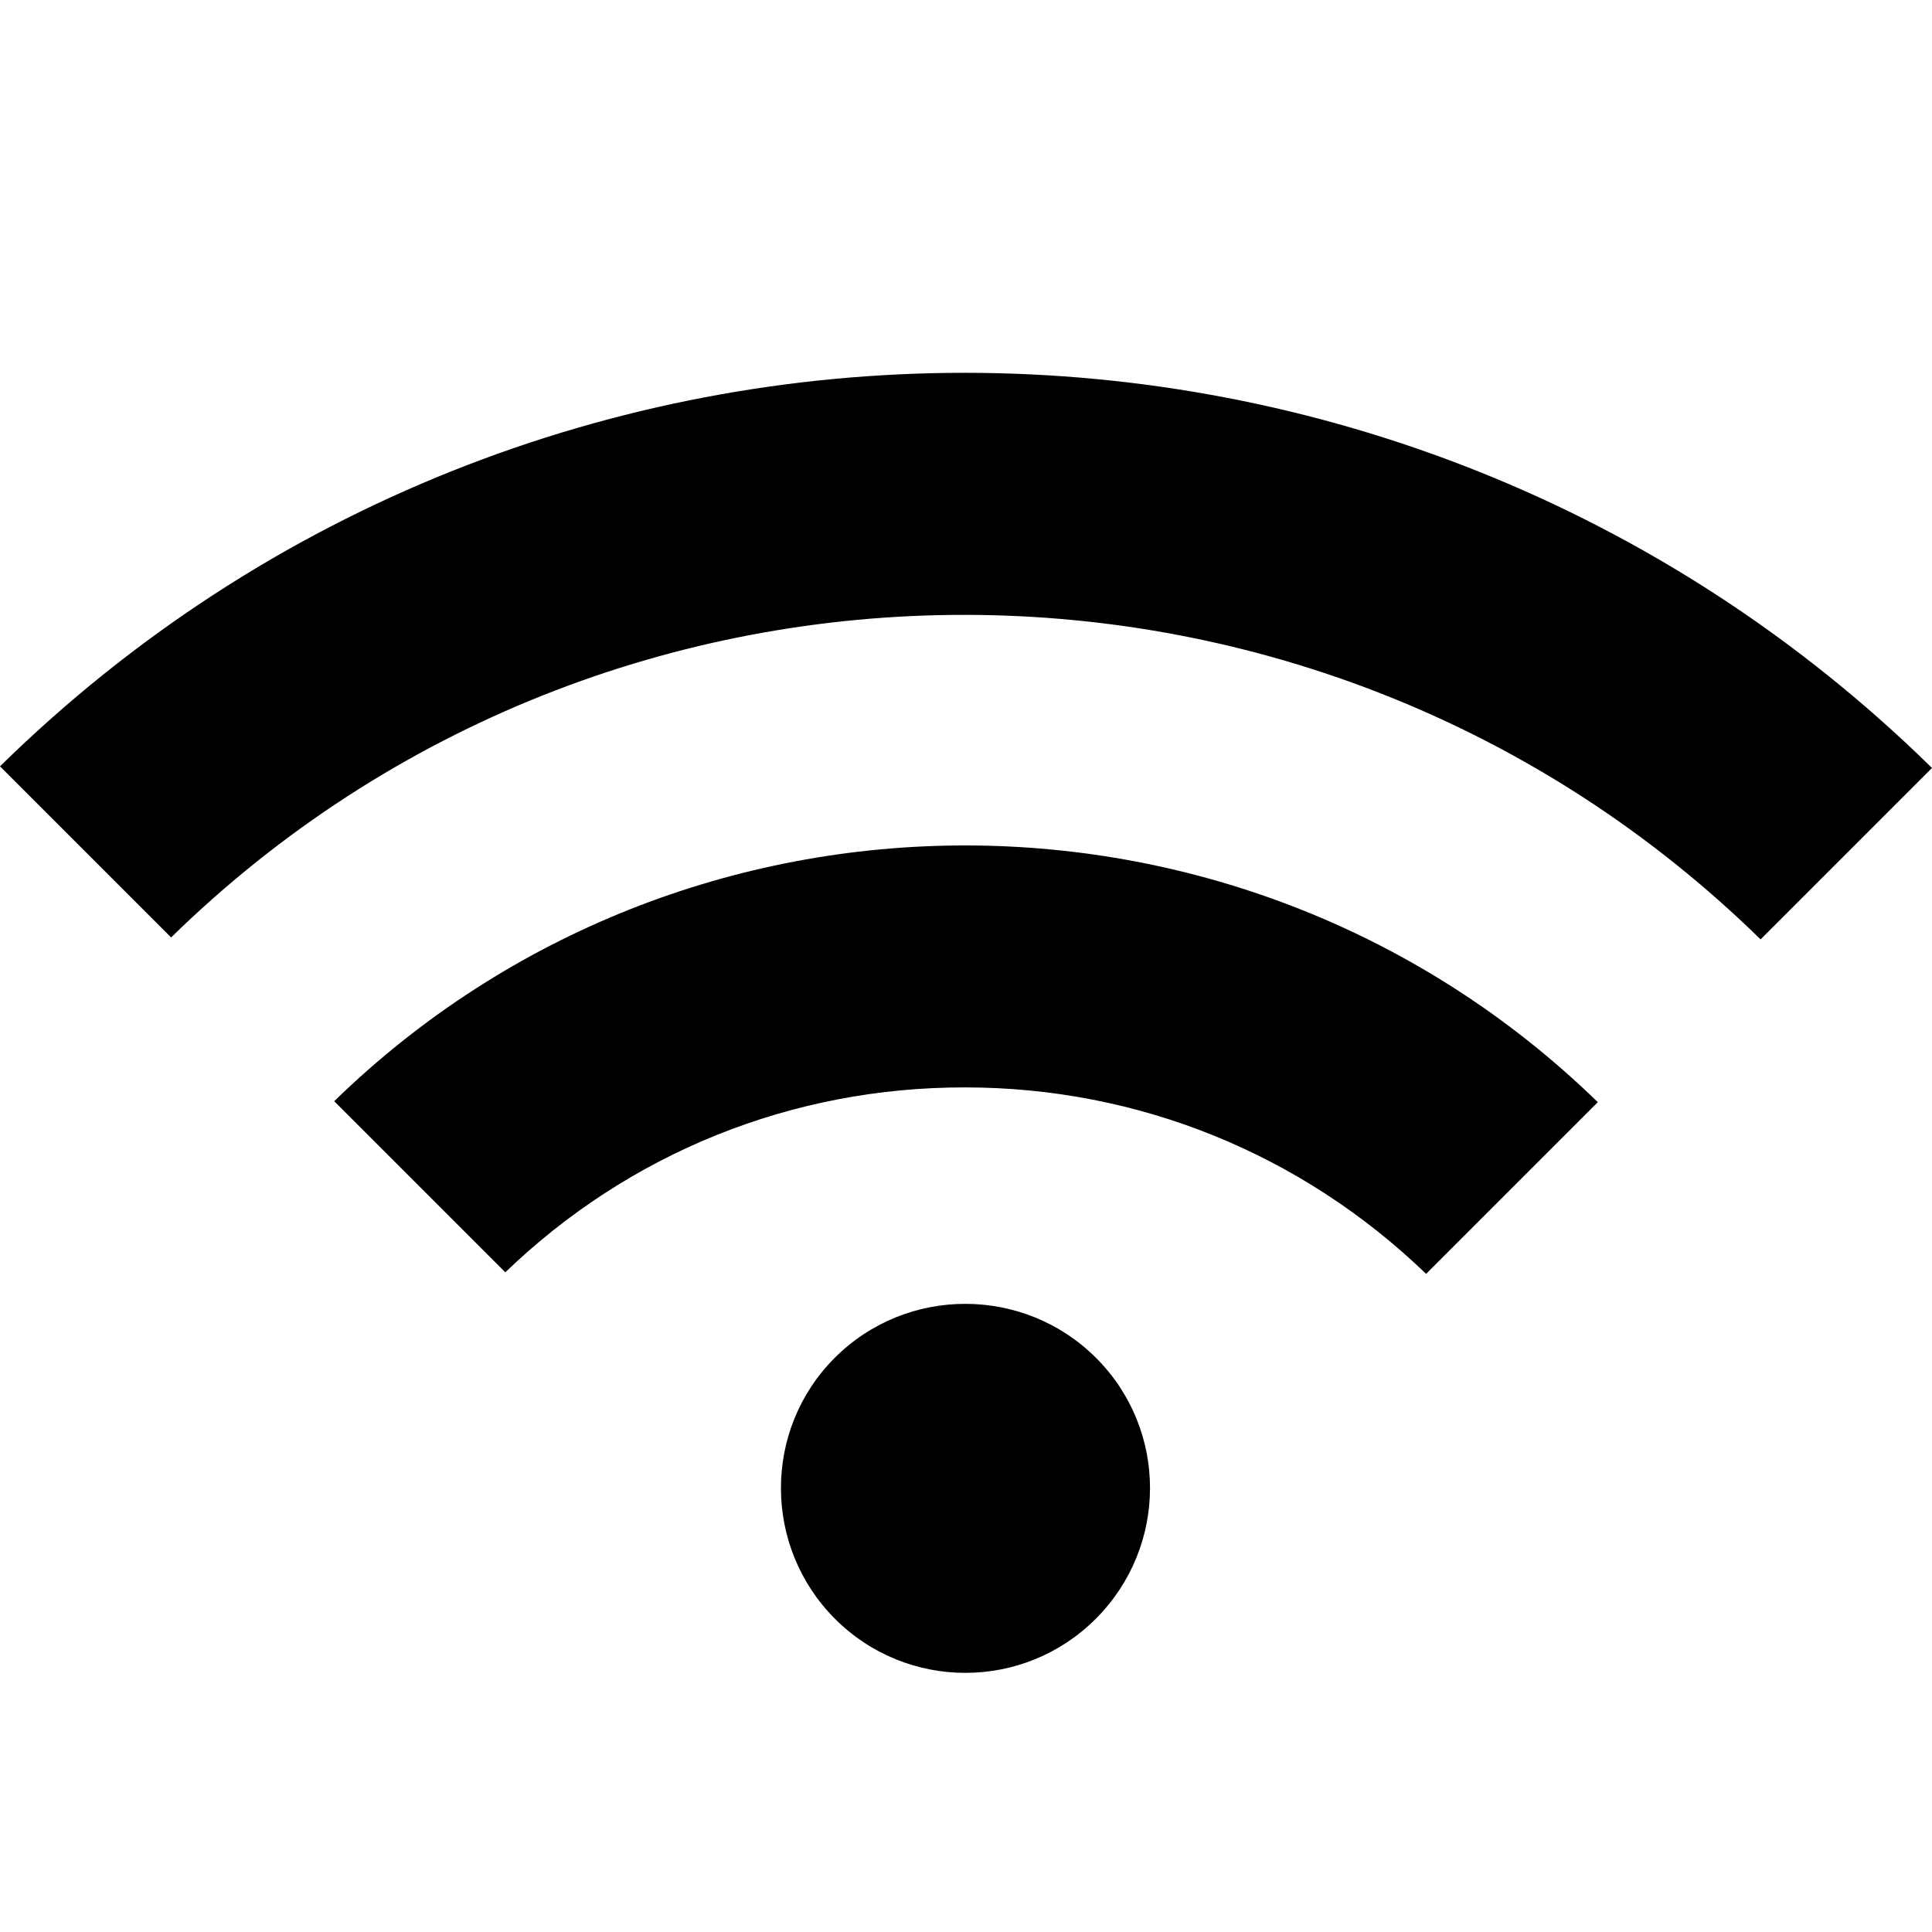 <?xml version="1.0" encoding="utf-8"?>
<!-- Generated by IcoMoon.io -->
<!DOCTYPE svg PUBLIC "-//W3C//DTD SVG 1.1//EN" "http://www.w3.org/Graphics/SVG/1.1/DTD/svg11.dtd">
<svg version="1.1" xmlns="http://www.w3.org/2000/svg" xmlns:xlink="http://www.w3.org/1999/xlink" width="1024" height="1024" viewBox="0 0 1024 1024">
<g id="icomoon-ignore">
</g>
<path d="M580.943 719.722c38.211 38.211 38.097 100.025-0.2 138.315-38.097 38.097-99.943 38.211-138.162 0-38.097-38.097-38.296-100.219-0.162-138.354 38.257-38.257 100.419-38.058 138.516 0.037z"></path>
<path d="M846.869 584.171l-91.004 91.004c-66.103-63.713-152.575-98.791-244.218-98.83-91.764-0.162-178.078 34.641-243.828 98.002l-90.69-90.69c185.865-180.943 483.6-180.706 669.74 0.514z"></path>
<path d="M1023.999 407.046l-90.851 90.851c-233.89-228.93-609.083-229.406-842.458-1.033l-90.69-90.69c283.504-278.422 740.049-278.069 1024 0.876z"></path>
</svg>

